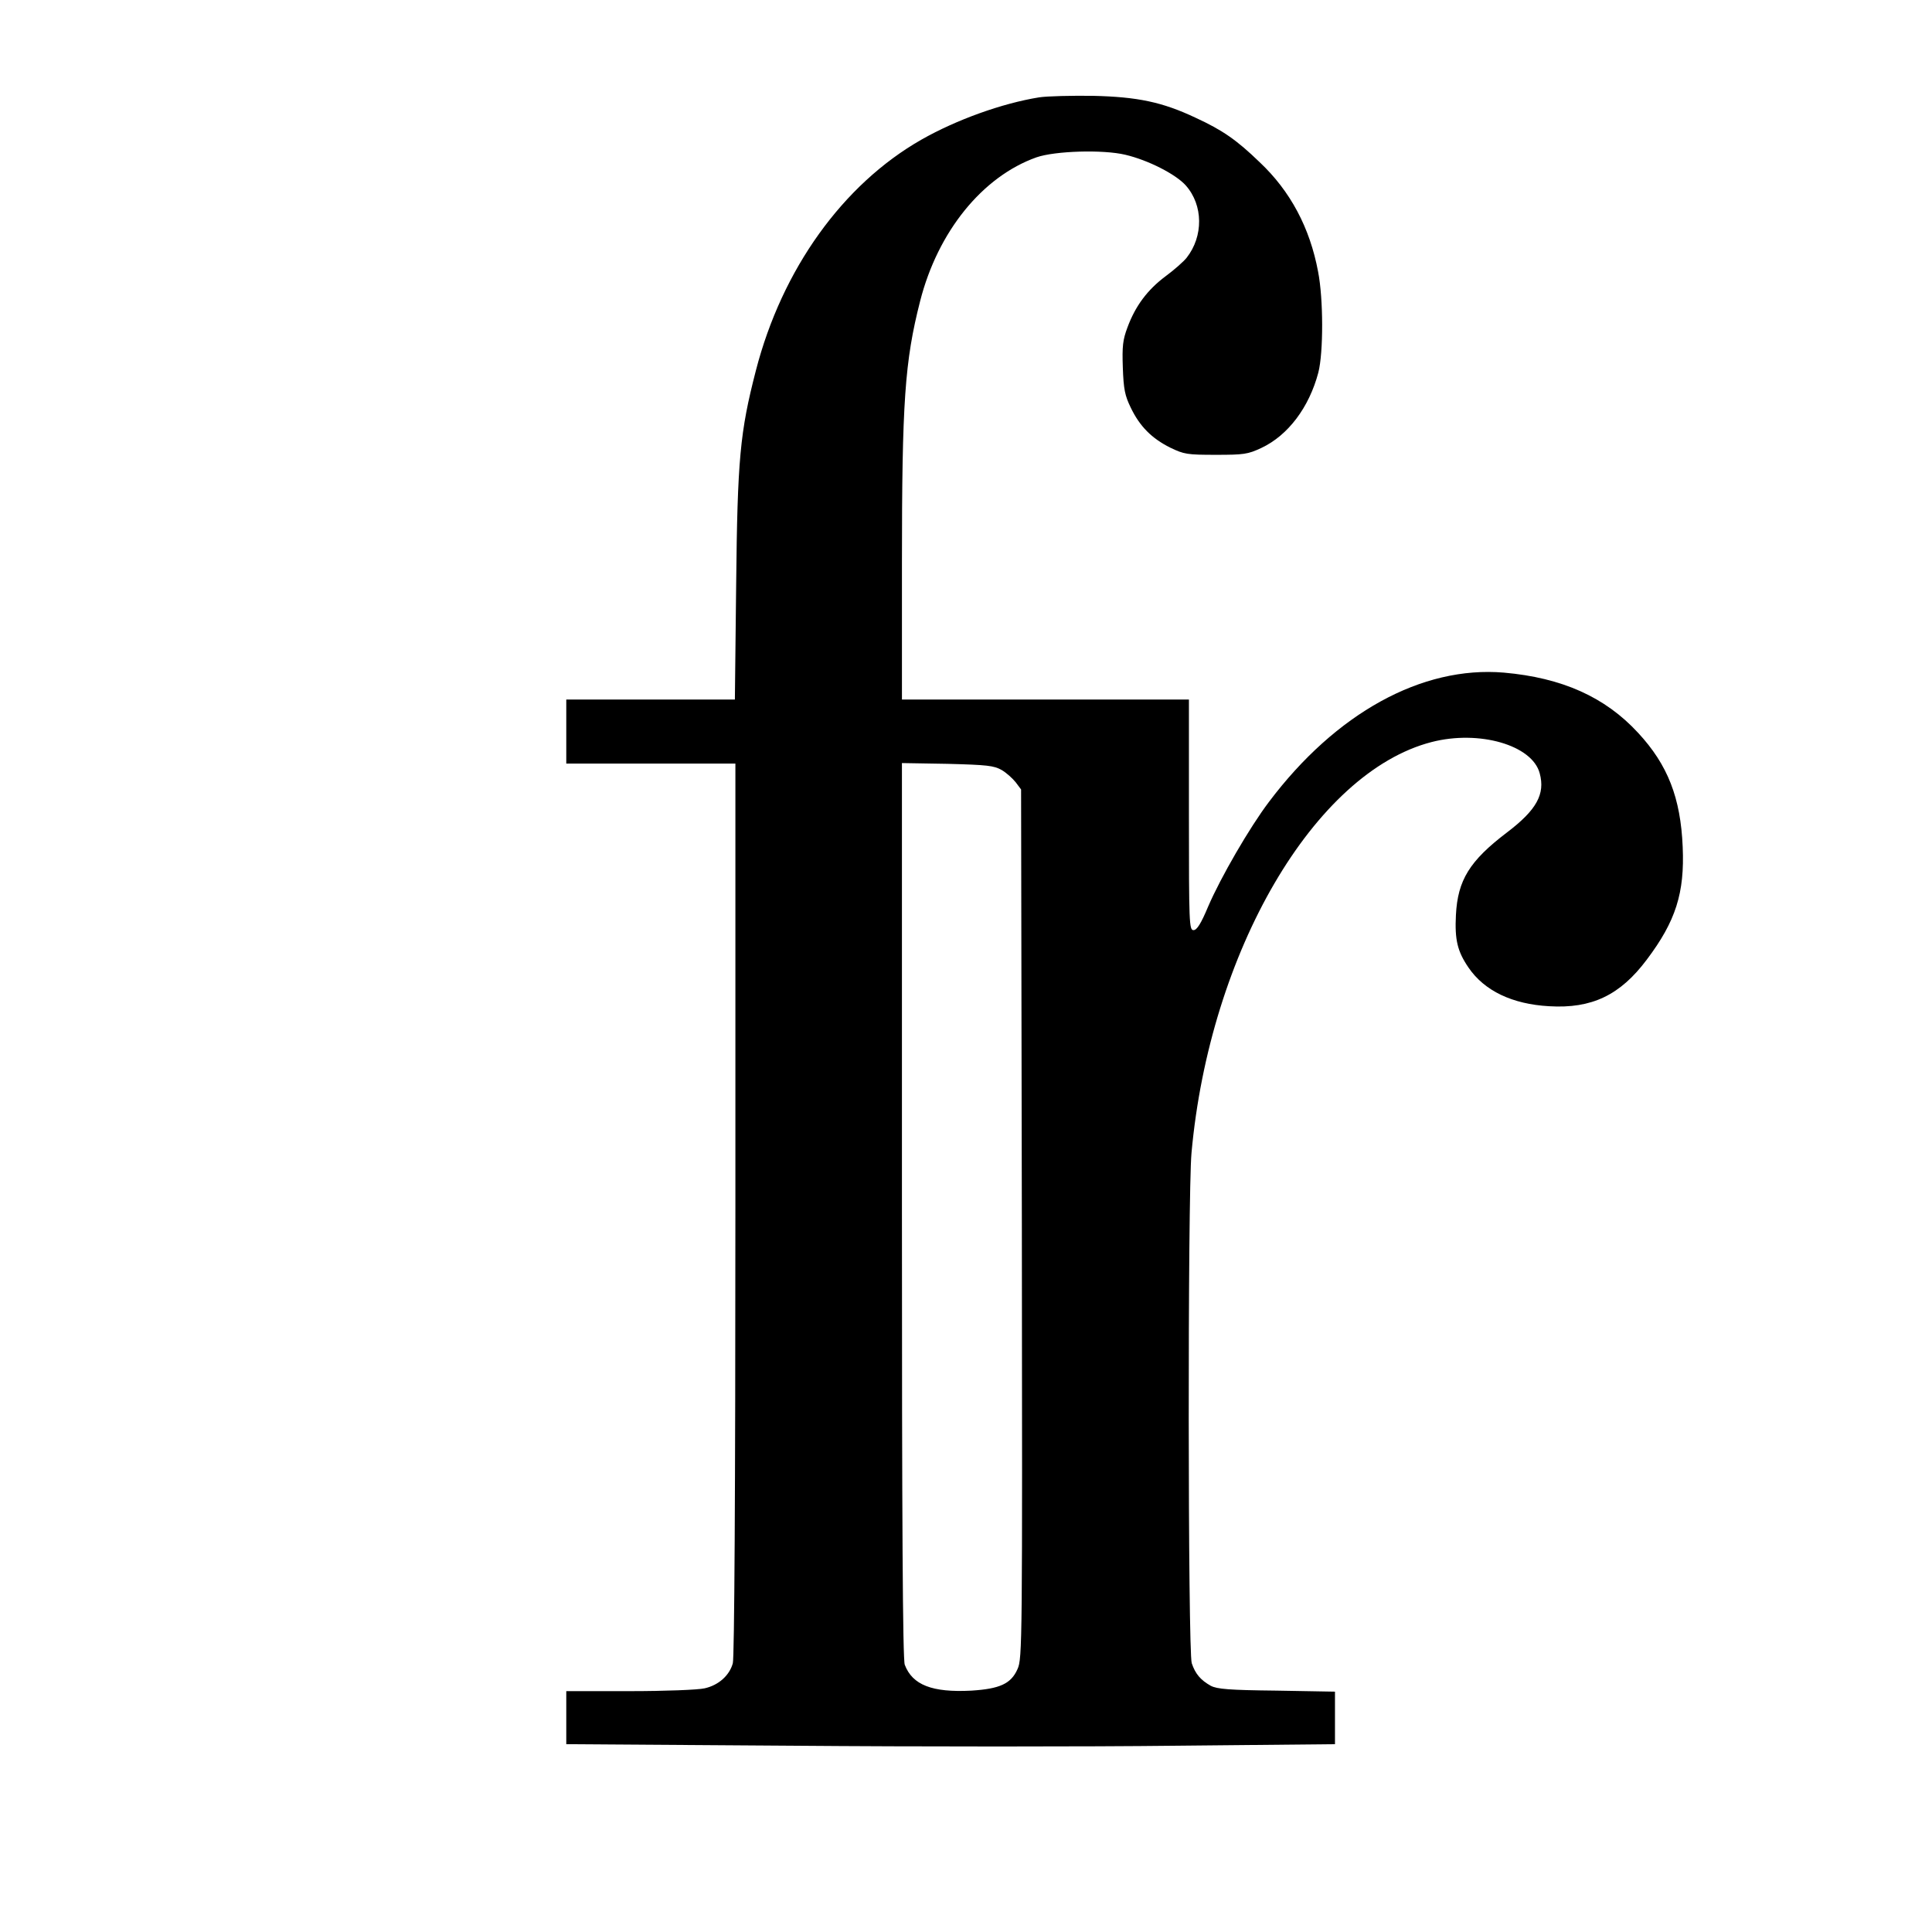 <?xml version="1.0" standalone="no"?>
<!DOCTYPE svg PUBLIC "-//W3C//DTD SVG 20010904//EN"
 "http://www.w3.org/TR/2001/REC-SVG-20010904/DTD/svg10.dtd">
<svg version="1.0" xmlns="http://www.w3.org/2000/svg"
 width="754pt" height="754pt" viewBox="0 0 754 754"
 preserveAspectRatio="xMidYMid meet">
<g transform="translate(0,754) scale(0.1,-0.1)"
fill="#000000" stroke="none">
<path d="M4055 7160 c-143 -23 -322 -87 -459 -165 -307 -175 -544 -506 -646
-901 -62 -240 -72 -345 -77 -836 l-5 -448 -329 0 -329 0 0 -125 0 -125 330 0
330 0 0 -1737 c0 -1114 -4 -1751 -10 -1774 -13 -48 -56 -86 -110 -98 -25 -6
-156 -11 -292 -11 l-248 0 0 -103 0 -104 881 -6 c484 -4 1159 -4 1500 0 l619
6 0 103 0 102 -227 4 c-188 2 -233 6 -258 19 -39 22 -60 46 -74 88 -15 45 -16
1825 -1 1991 71 786 480 1486 937 1604 186 48 393 -12 422 -122 22 -81 -12
-143 -128 -231 -146 -111 -192 -186 -199 -322 -5 -97 6 -142 49 -205 62 -91
171 -143 315 -151 166 -10 277 43 381 182 113 150 148 260 140 440 -8 191 -58
320 -174 445 -129 140 -297 215 -524 235 -320 27 -656 -158 -917 -505 -75 -99
-188 -294 -237 -408 -28 -67 -44 -92 -57 -92 -17 0 -18 24 -18 450 l0 450
-560 0 -560 0 0 533 c0 629 11 787 71 1022 69 271 243 486 454 561 72 25 259
31 347 10 89 -21 197 -76 236 -120 68 -77 69 -198 3 -282 -11 -14 -48 -47 -82
-72 -71 -53 -118 -116 -149 -200 -18 -48 -21 -73 -18 -157 3 -84 8 -109 31
-156 35 -73 82 -120 154 -156 54 -26 66 -28 178 -28 109 0 125 2 178 27 104
49 186 158 222 294 20 78 20 287 -1 394 -32 171 -108 314 -228 427 -90 87
-145 125 -249 173 -131 62 -228 82 -402 86 -82 1 -177 -1 -210 -6z m-146
-2625 c19 -11 43 -33 55 -48 l21 -28 3 -1696 c2 -1638 2 -1696 -17 -1737 -25
-57 -69 -77 -180 -84 -153 -8 -230 22 -260 101 -8 20 -11 565 -11 1774 l0
1745 178 -3 c155 -4 181 -7 211 -24z"/>
</g>
</svg>
